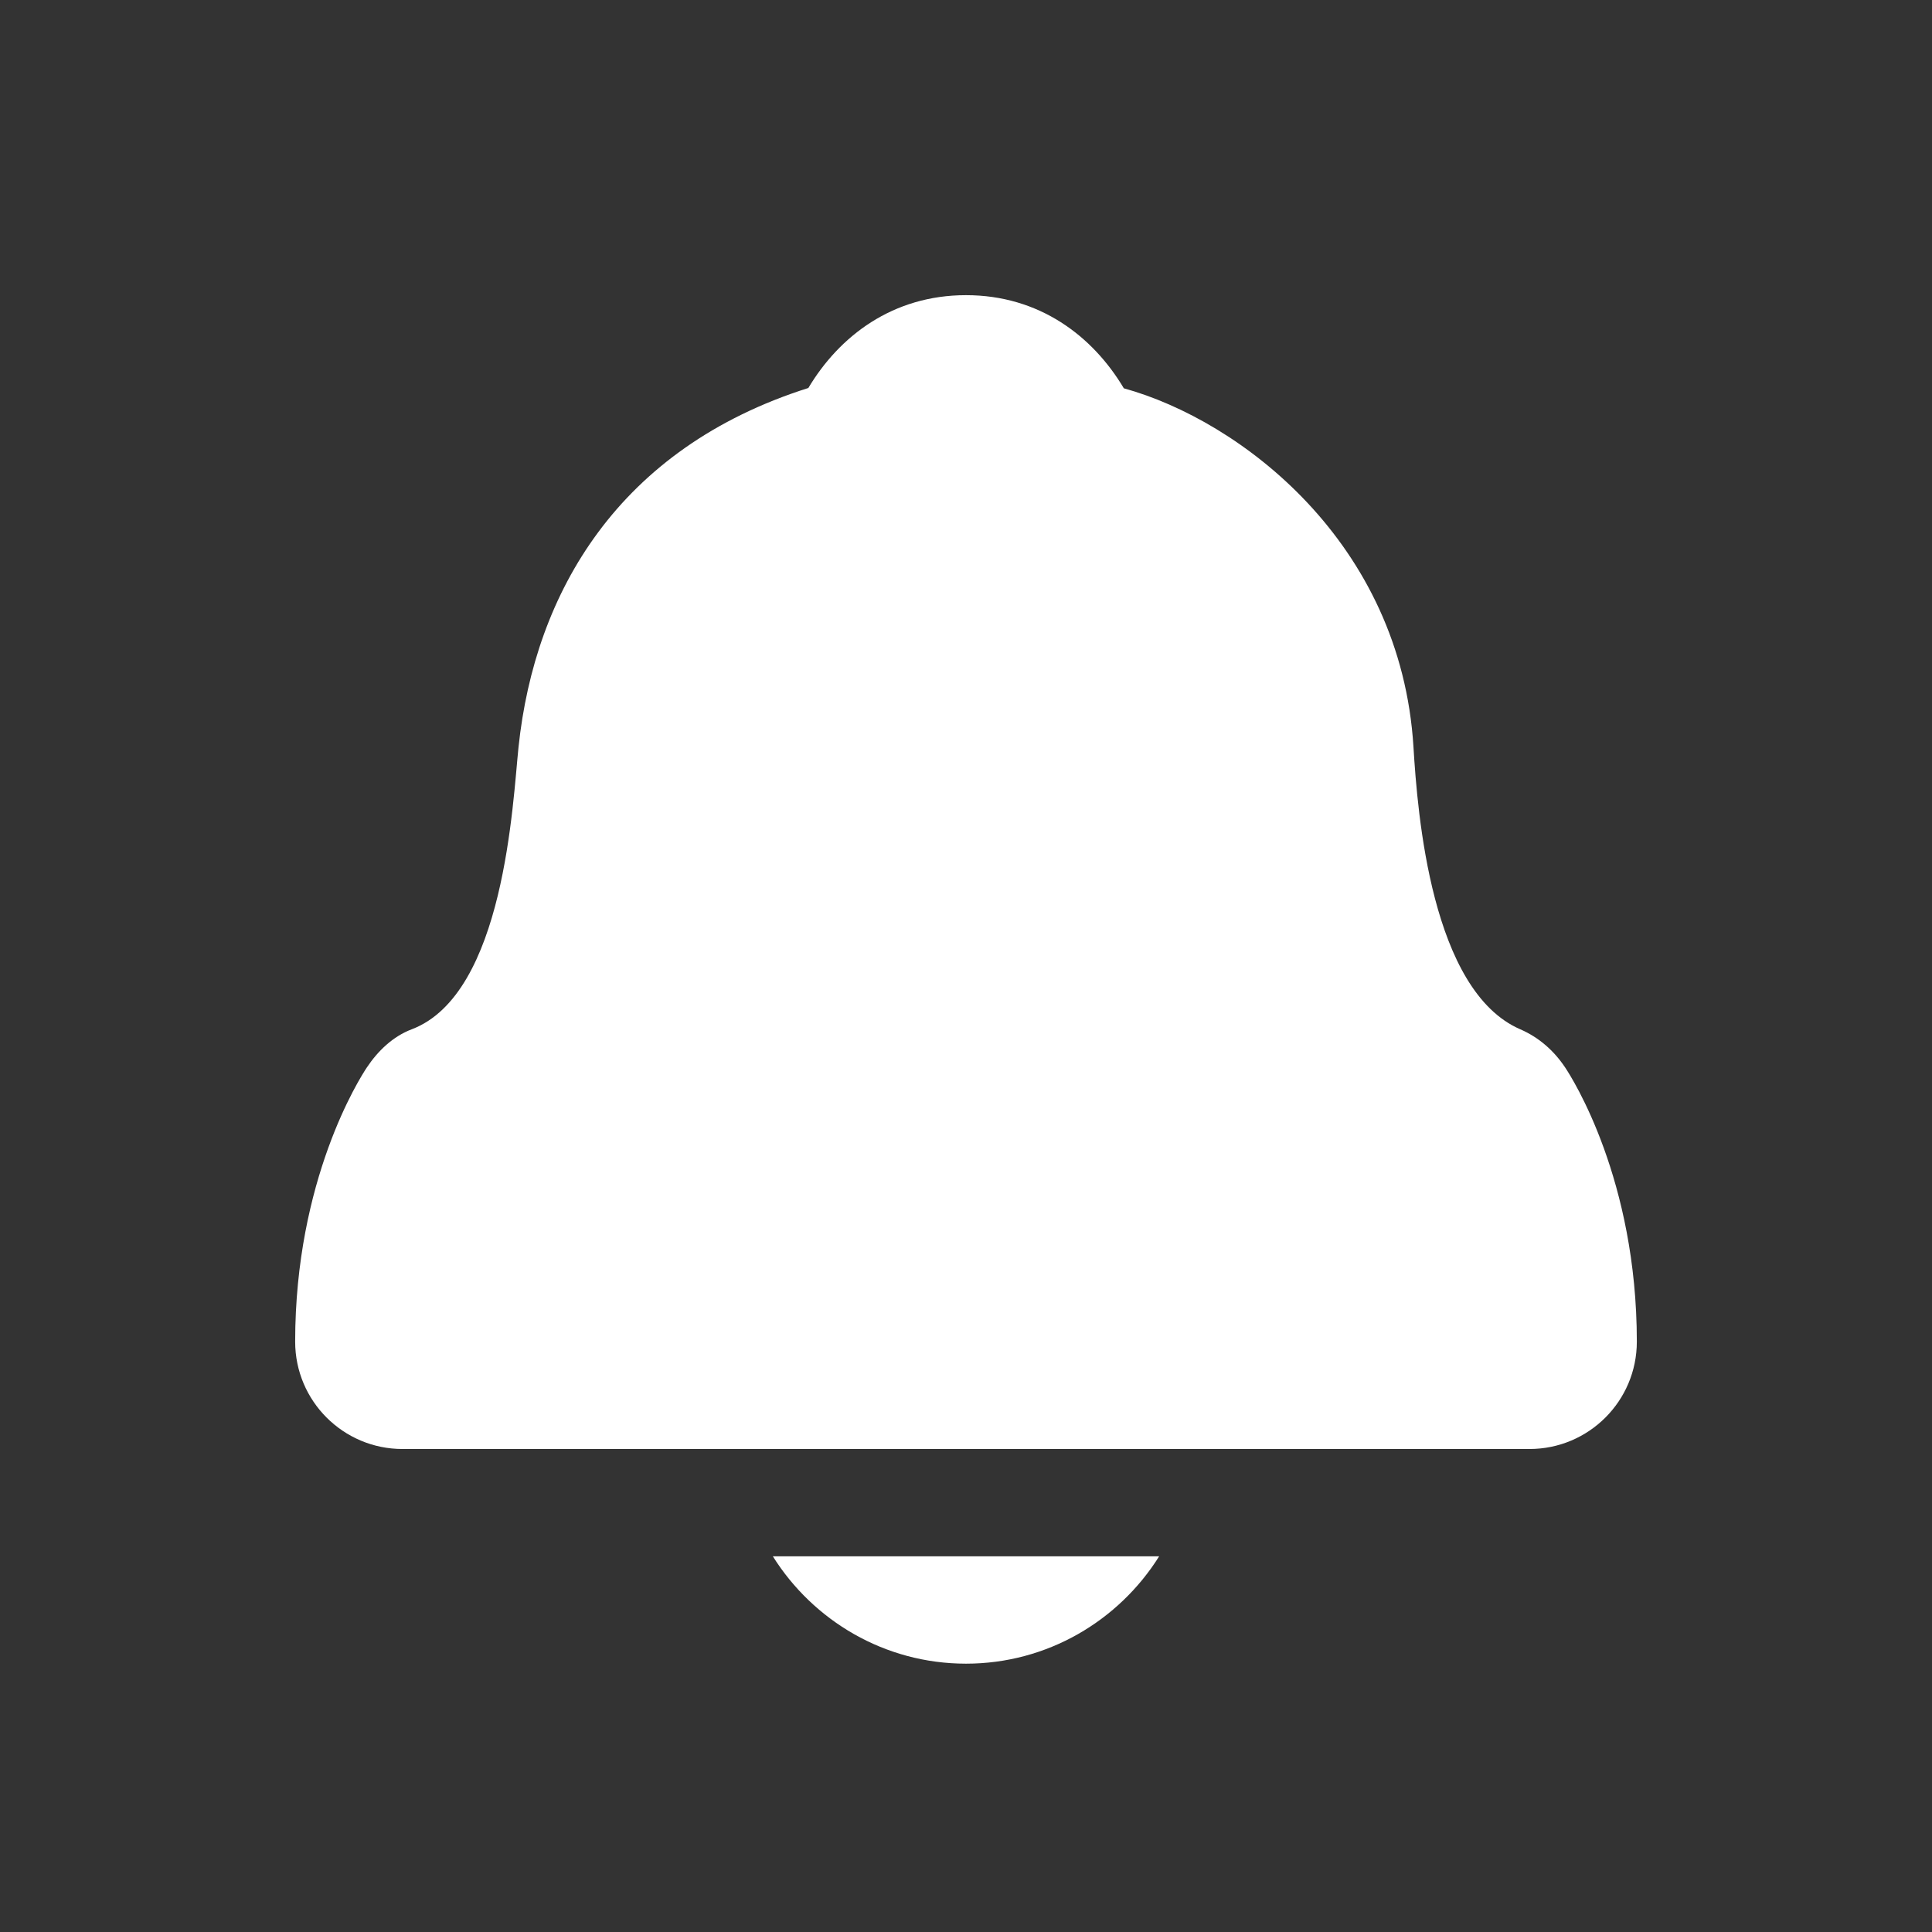 <svg fill="white" xmlns="http://www.w3.org/2000/svg"  viewBox="0 0 72 72" width="64px" height="64px"><rect x="0" y="0" width="72" height="72" fill="#333333" stroke="none"/><path d="M28.802 58h14.396c-1.504 2.398-4.165 4-7.198 4S30.307 60.398 28.802 58zM58.328 39.781C58.602 40.191 61 43.963 61 50c0 2.209-1.791 4-4 4H15c-2.209 0-4-1.791-4-4 0-6.037 2.398-9.809 2.672-10.219.414-.621.975-1.158 1.672-1.422 3.459-1.314 3.764-8.46 3.98-10.517.607-5.776 3.732-11.143 10.801-13.383C31.28 12.525 33.267 11 36 11c2.738 0 4.728 1.531 5.882 3.471 4.343 1.198 10.329 5.748 10.794 13.371.151 2.483.665 9.081 3.98 10.517C57.355 38.662 57.914 39.16 58.328 39.781z"/></svg>